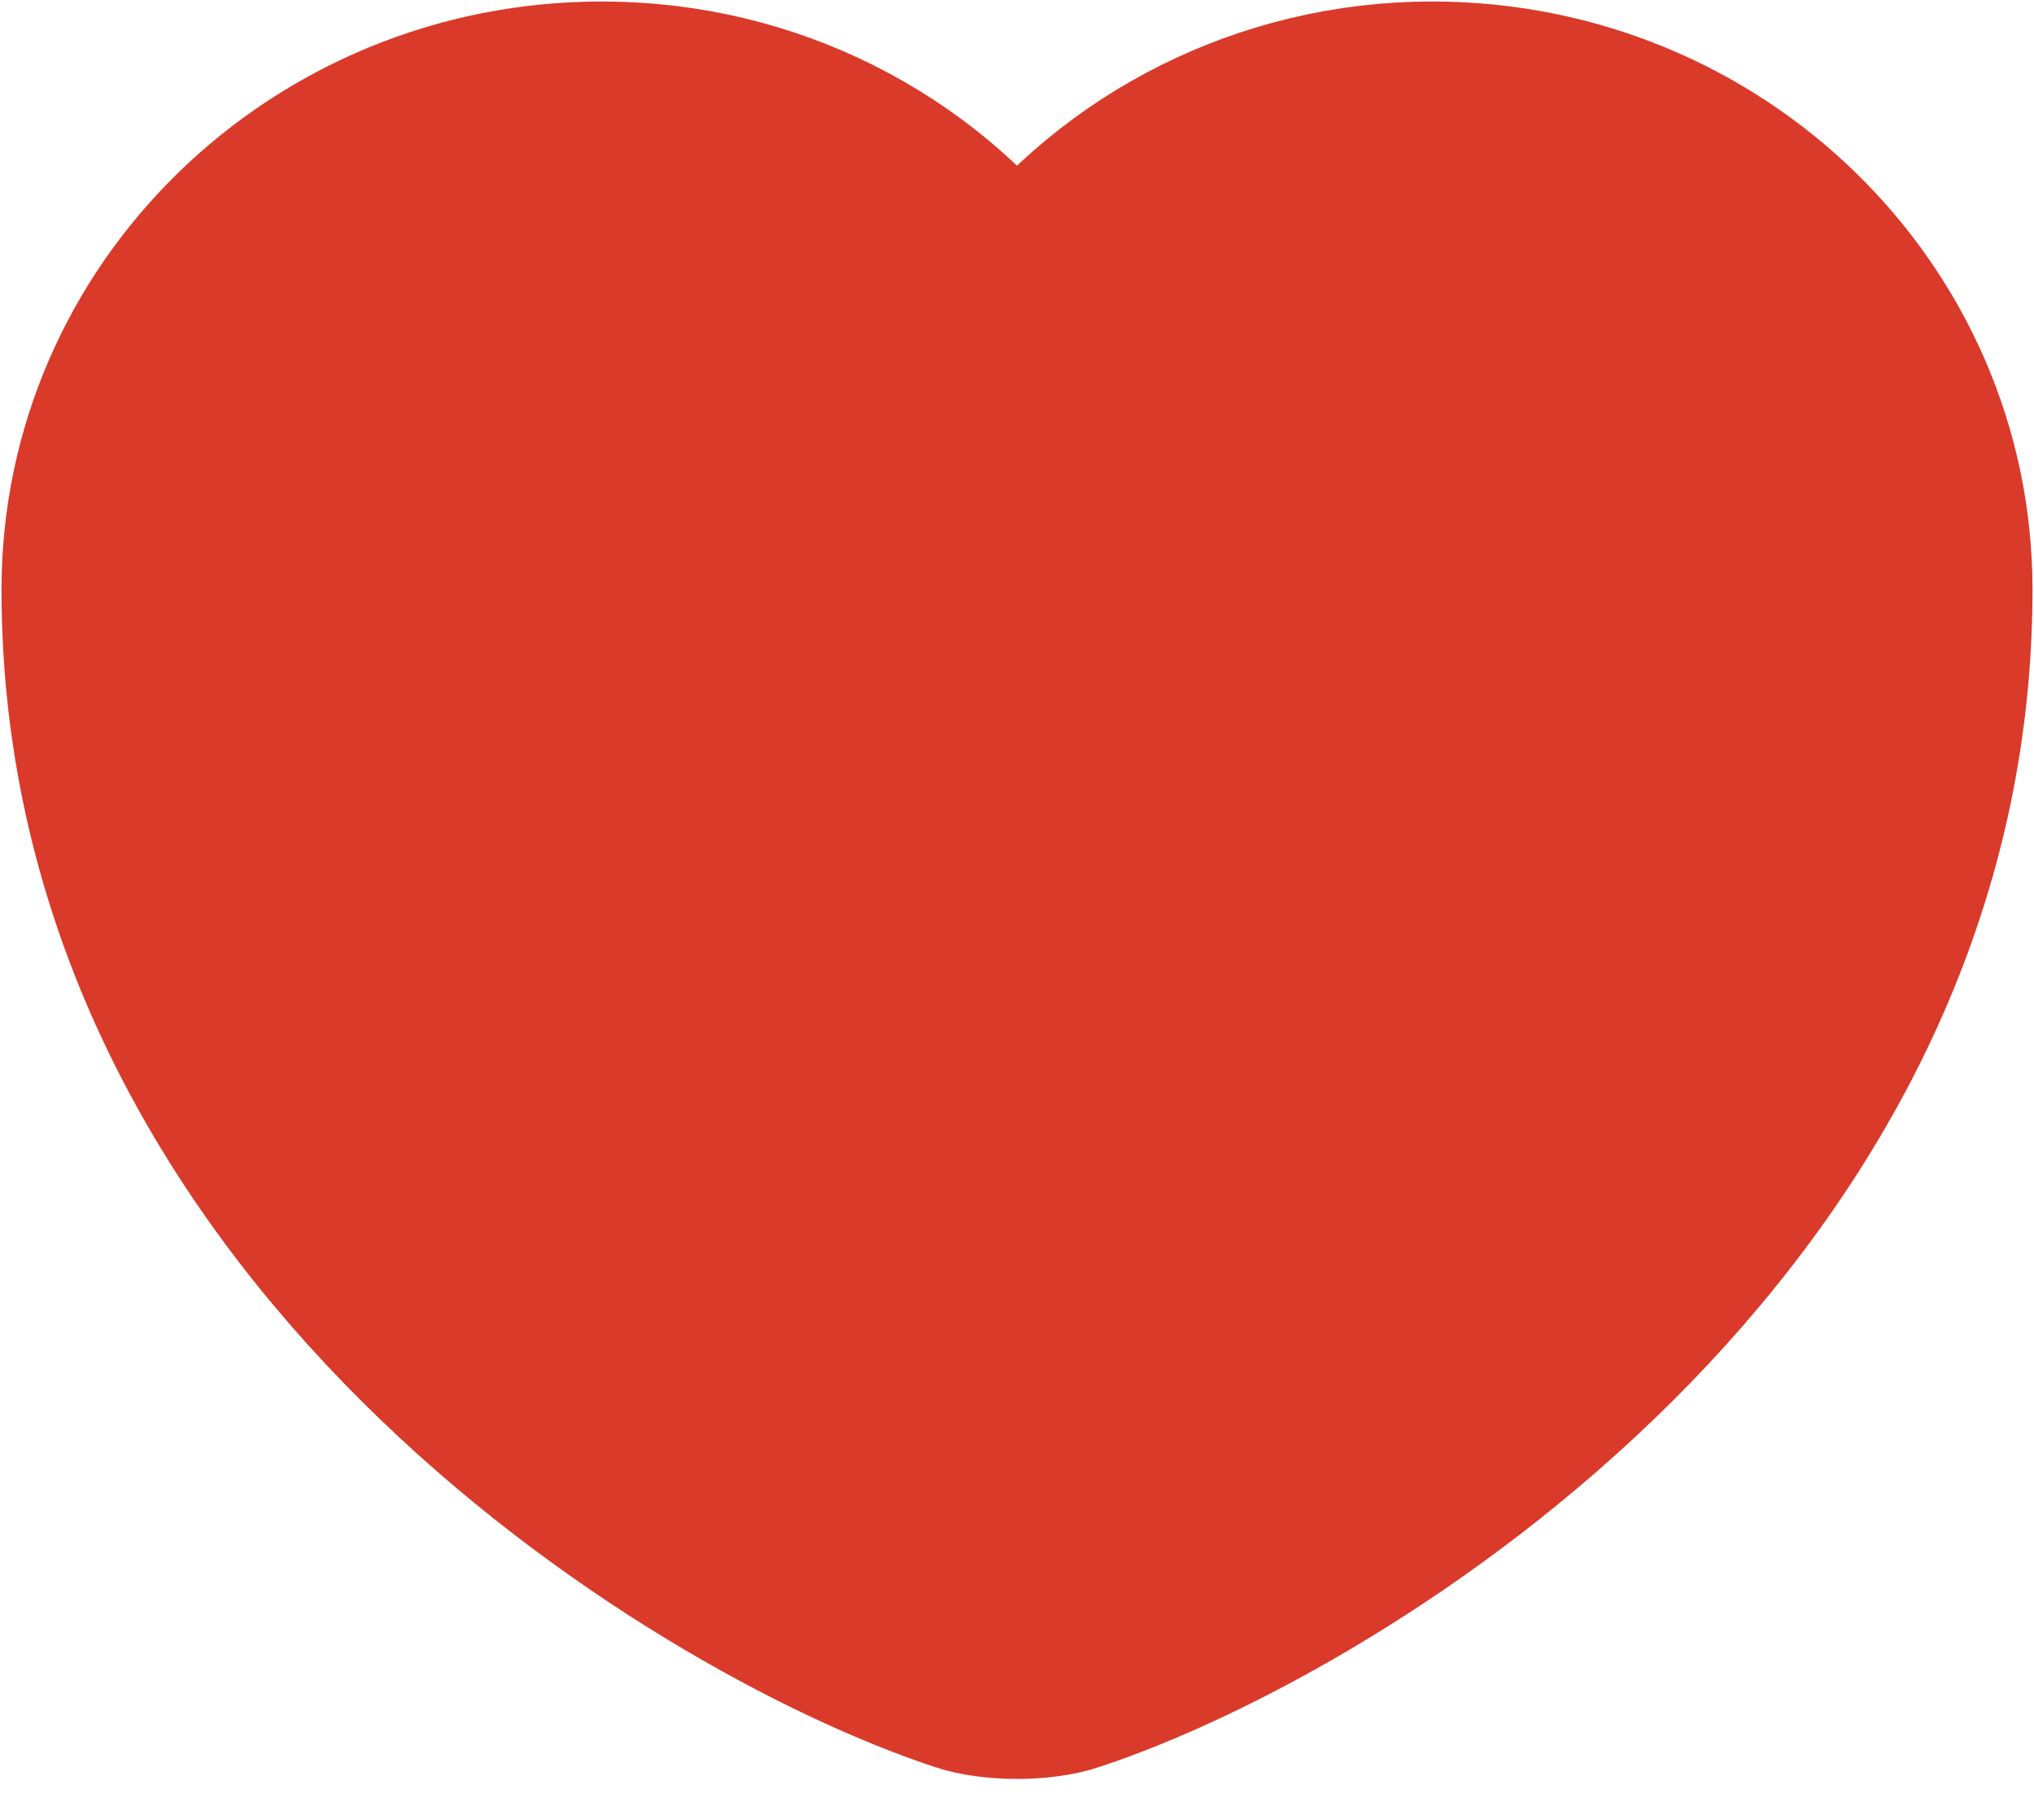 <svg width="19" height="17" viewBox="0 0 19 17" fill="none" xmlns="http://www.w3.org/2000/svg">
<path d="M10.042 15.791C9.745 15.893 9.255 15.893 8.958 15.791C6.425 14.951 0.764 11.447 0.764 5.507C0.764 2.885 2.939 0.764 5.621 0.764C7.211 0.764 8.618 1.51 9.5 2.664C10.382 1.51 11.798 0.764 13.379 0.764C16.061 0.764 18.236 2.885 18.236 5.507C18.236 11.447 12.575 14.951 10.042 15.791Z" fill="#DA3A2A" stroke="#DA3A2A" stroke-width="1.5" stroke-linecap="round" stroke-linejoin="round"/>
</svg>

